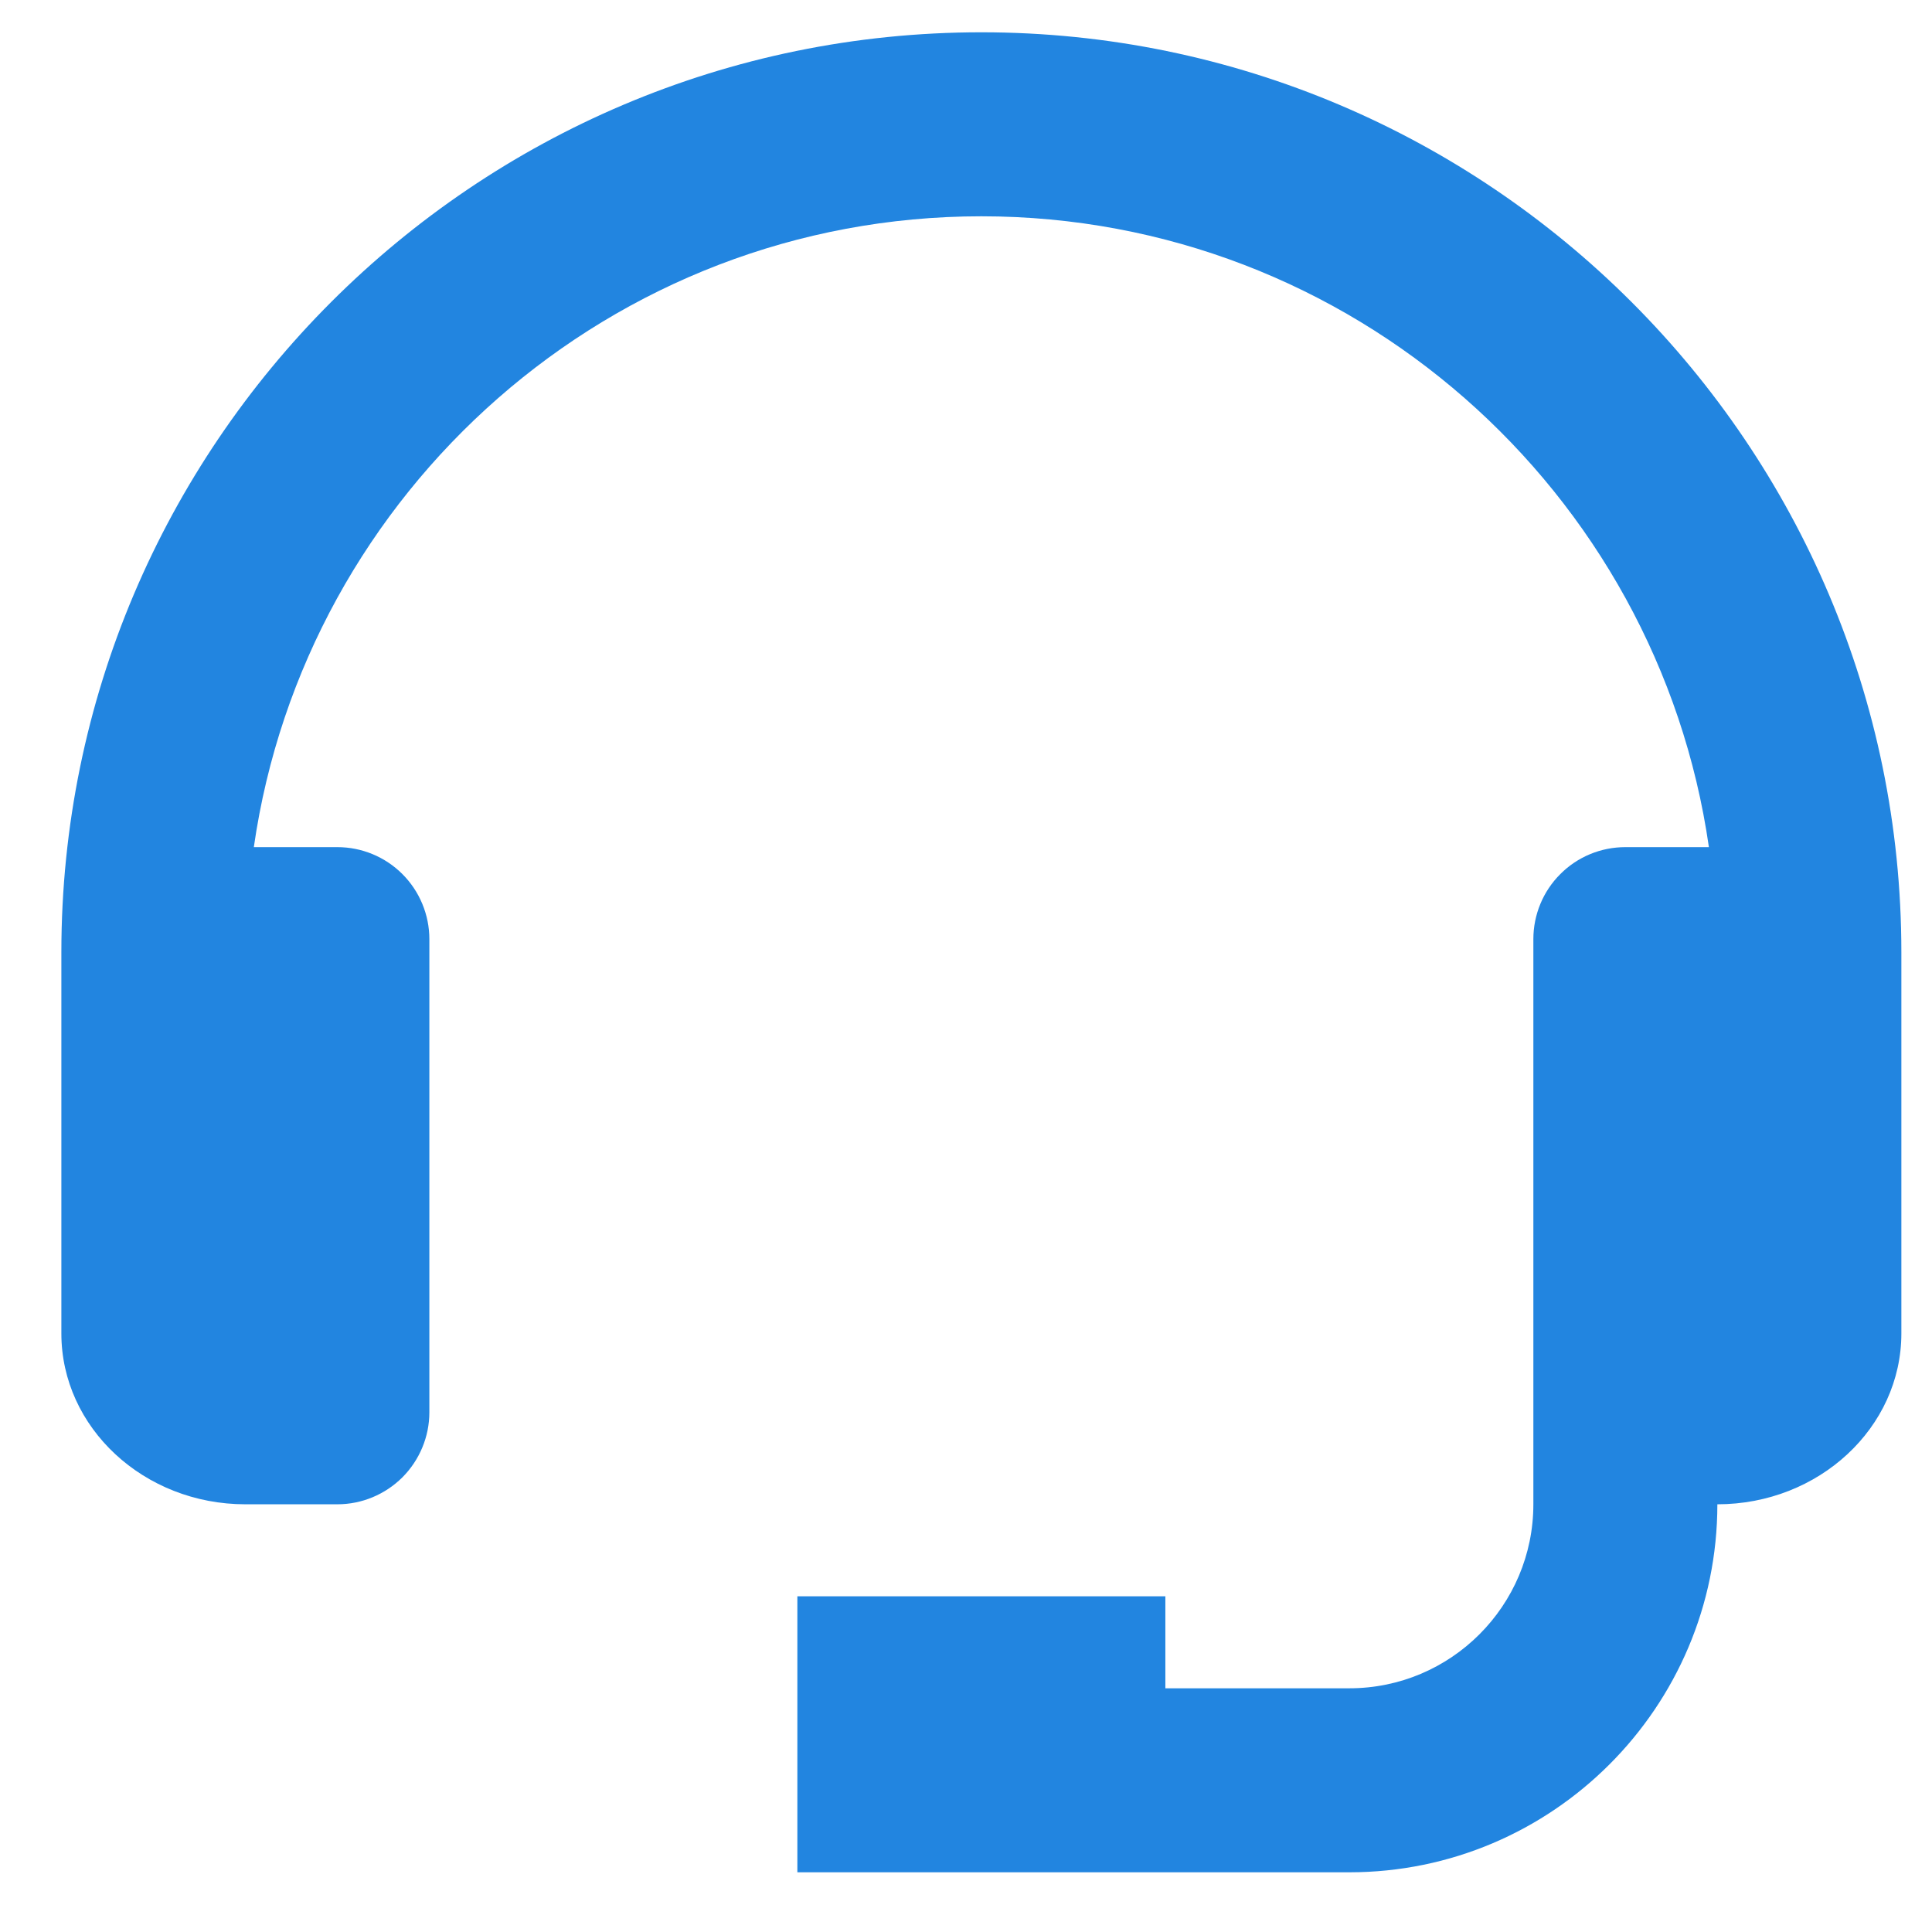 <svg width="21" height="21" viewBox="0 0 21 21" fill="none" xmlns="http://www.w3.org/2000/svg">
<path d="M10.667 0.351C5.153 0.351 0.667 4.837 0.667 10.351V14.494C0.667 15.518 1.564 16.351 2.667 16.351H3.667C3.932 16.351 4.186 16.245 4.374 16.058C4.561 15.87 4.667 15.616 4.667 15.351V10.208C4.667 9.943 4.561 9.688 4.374 9.501C4.186 9.313 3.932 9.208 3.667 9.208H2.759C3.315 5.338 6.645 2.351 10.667 2.351C14.689 2.351 18.019 5.338 18.575 9.208H17.667C17.401 9.208 17.147 9.313 16.96 9.501C16.772 9.688 16.667 9.943 16.667 10.208V16.351C16.667 17.454 15.77 18.351 14.667 18.351H12.667V17.351H8.667V20.351H14.667C16.873 20.351 18.667 18.557 18.667 16.351C19.77 16.351 20.667 15.518 20.667 14.494V10.351C20.667 4.837 16.181 0.351 10.667 0.351Z" fill="#2285E0"/>
</svg>
